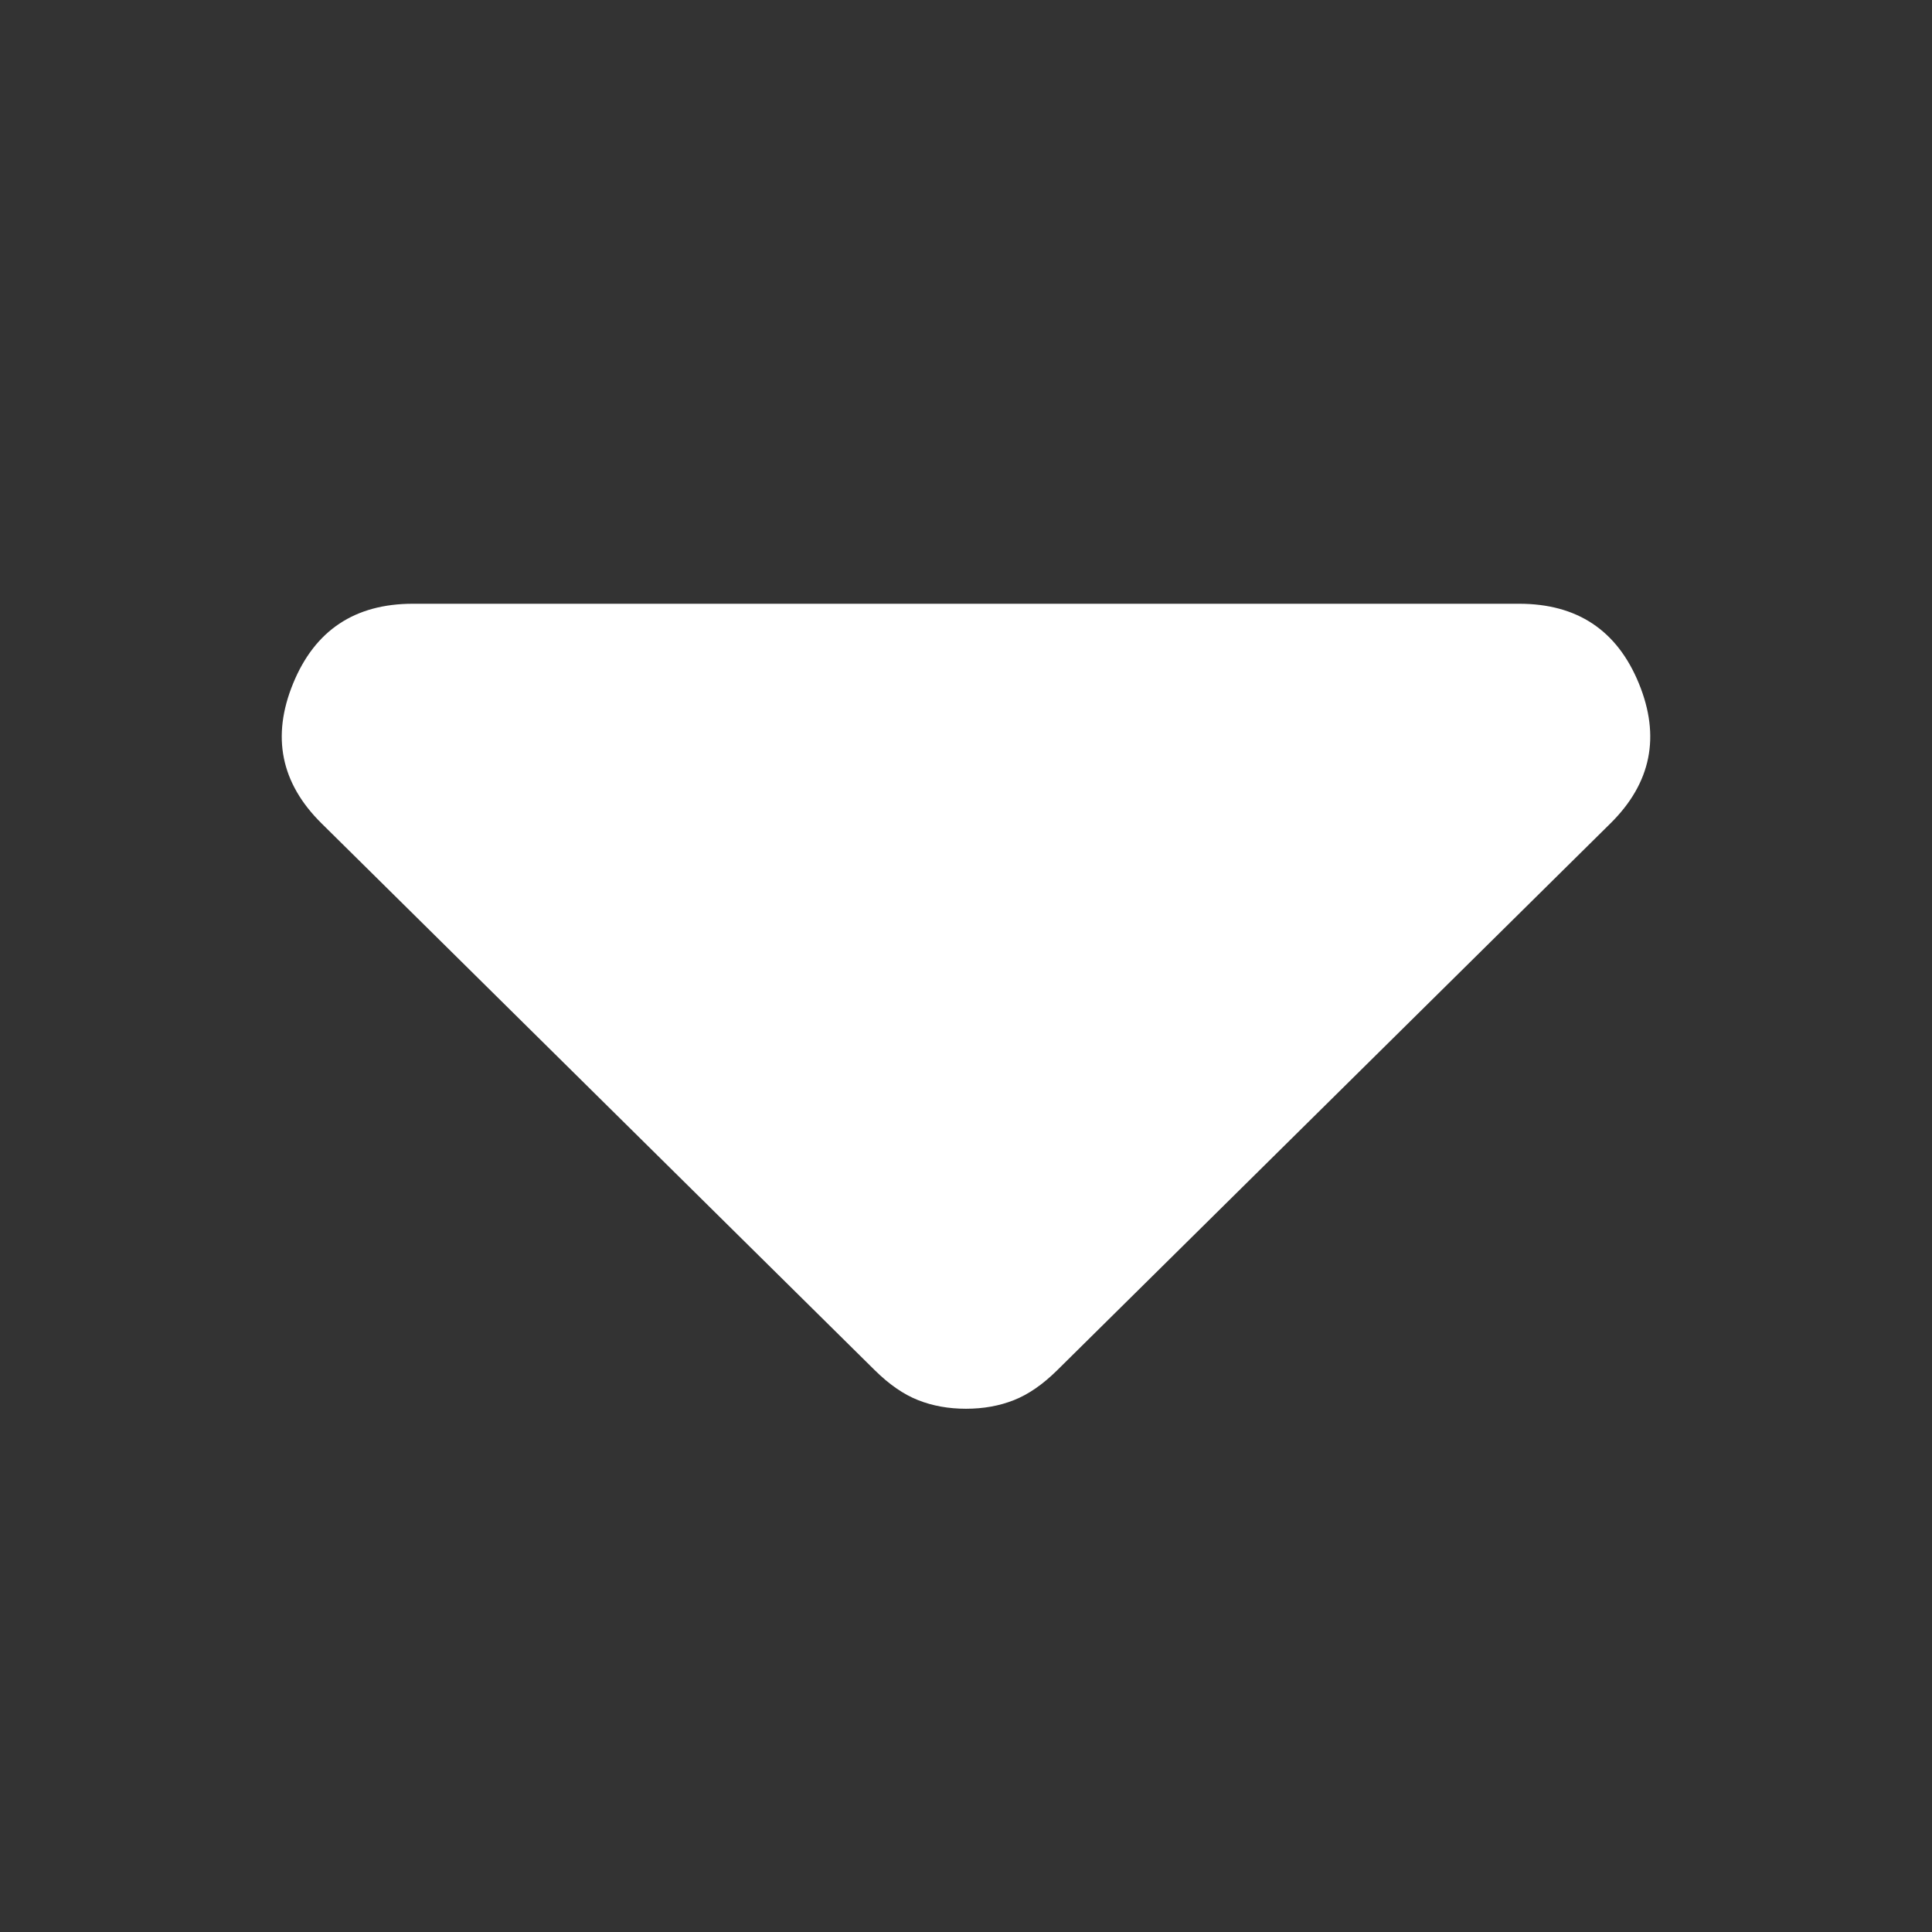 <svg width="48" height="48" viewBox="0 0 48 48" fill="none" xmlns="http://www.w3.org/2000/svg">
<rect x="0" y="0" width="48" height="48" fill="#333333" stroke="none"/>
<path d="M21.728 34.037L7.986 20.454C6.977 19.456 6.742 18.298 7.283 16.979C7.824 15.659 8.816 15 10.259 15L37.741 15C39.184 15 40.176 15.659 40.717 16.979C41.258 18.298 41.023 19.456 40.014 20.454L26.272 34.037C25.912 34.394 25.551 34.644 25.19 34.786C24.829 34.929 24.433 35 24 35C23.567 35 23.171 34.929 22.81 34.786C22.449 34.644 22.088 34.394 21.728 34.037Z" fill="white"/>
</svg>
